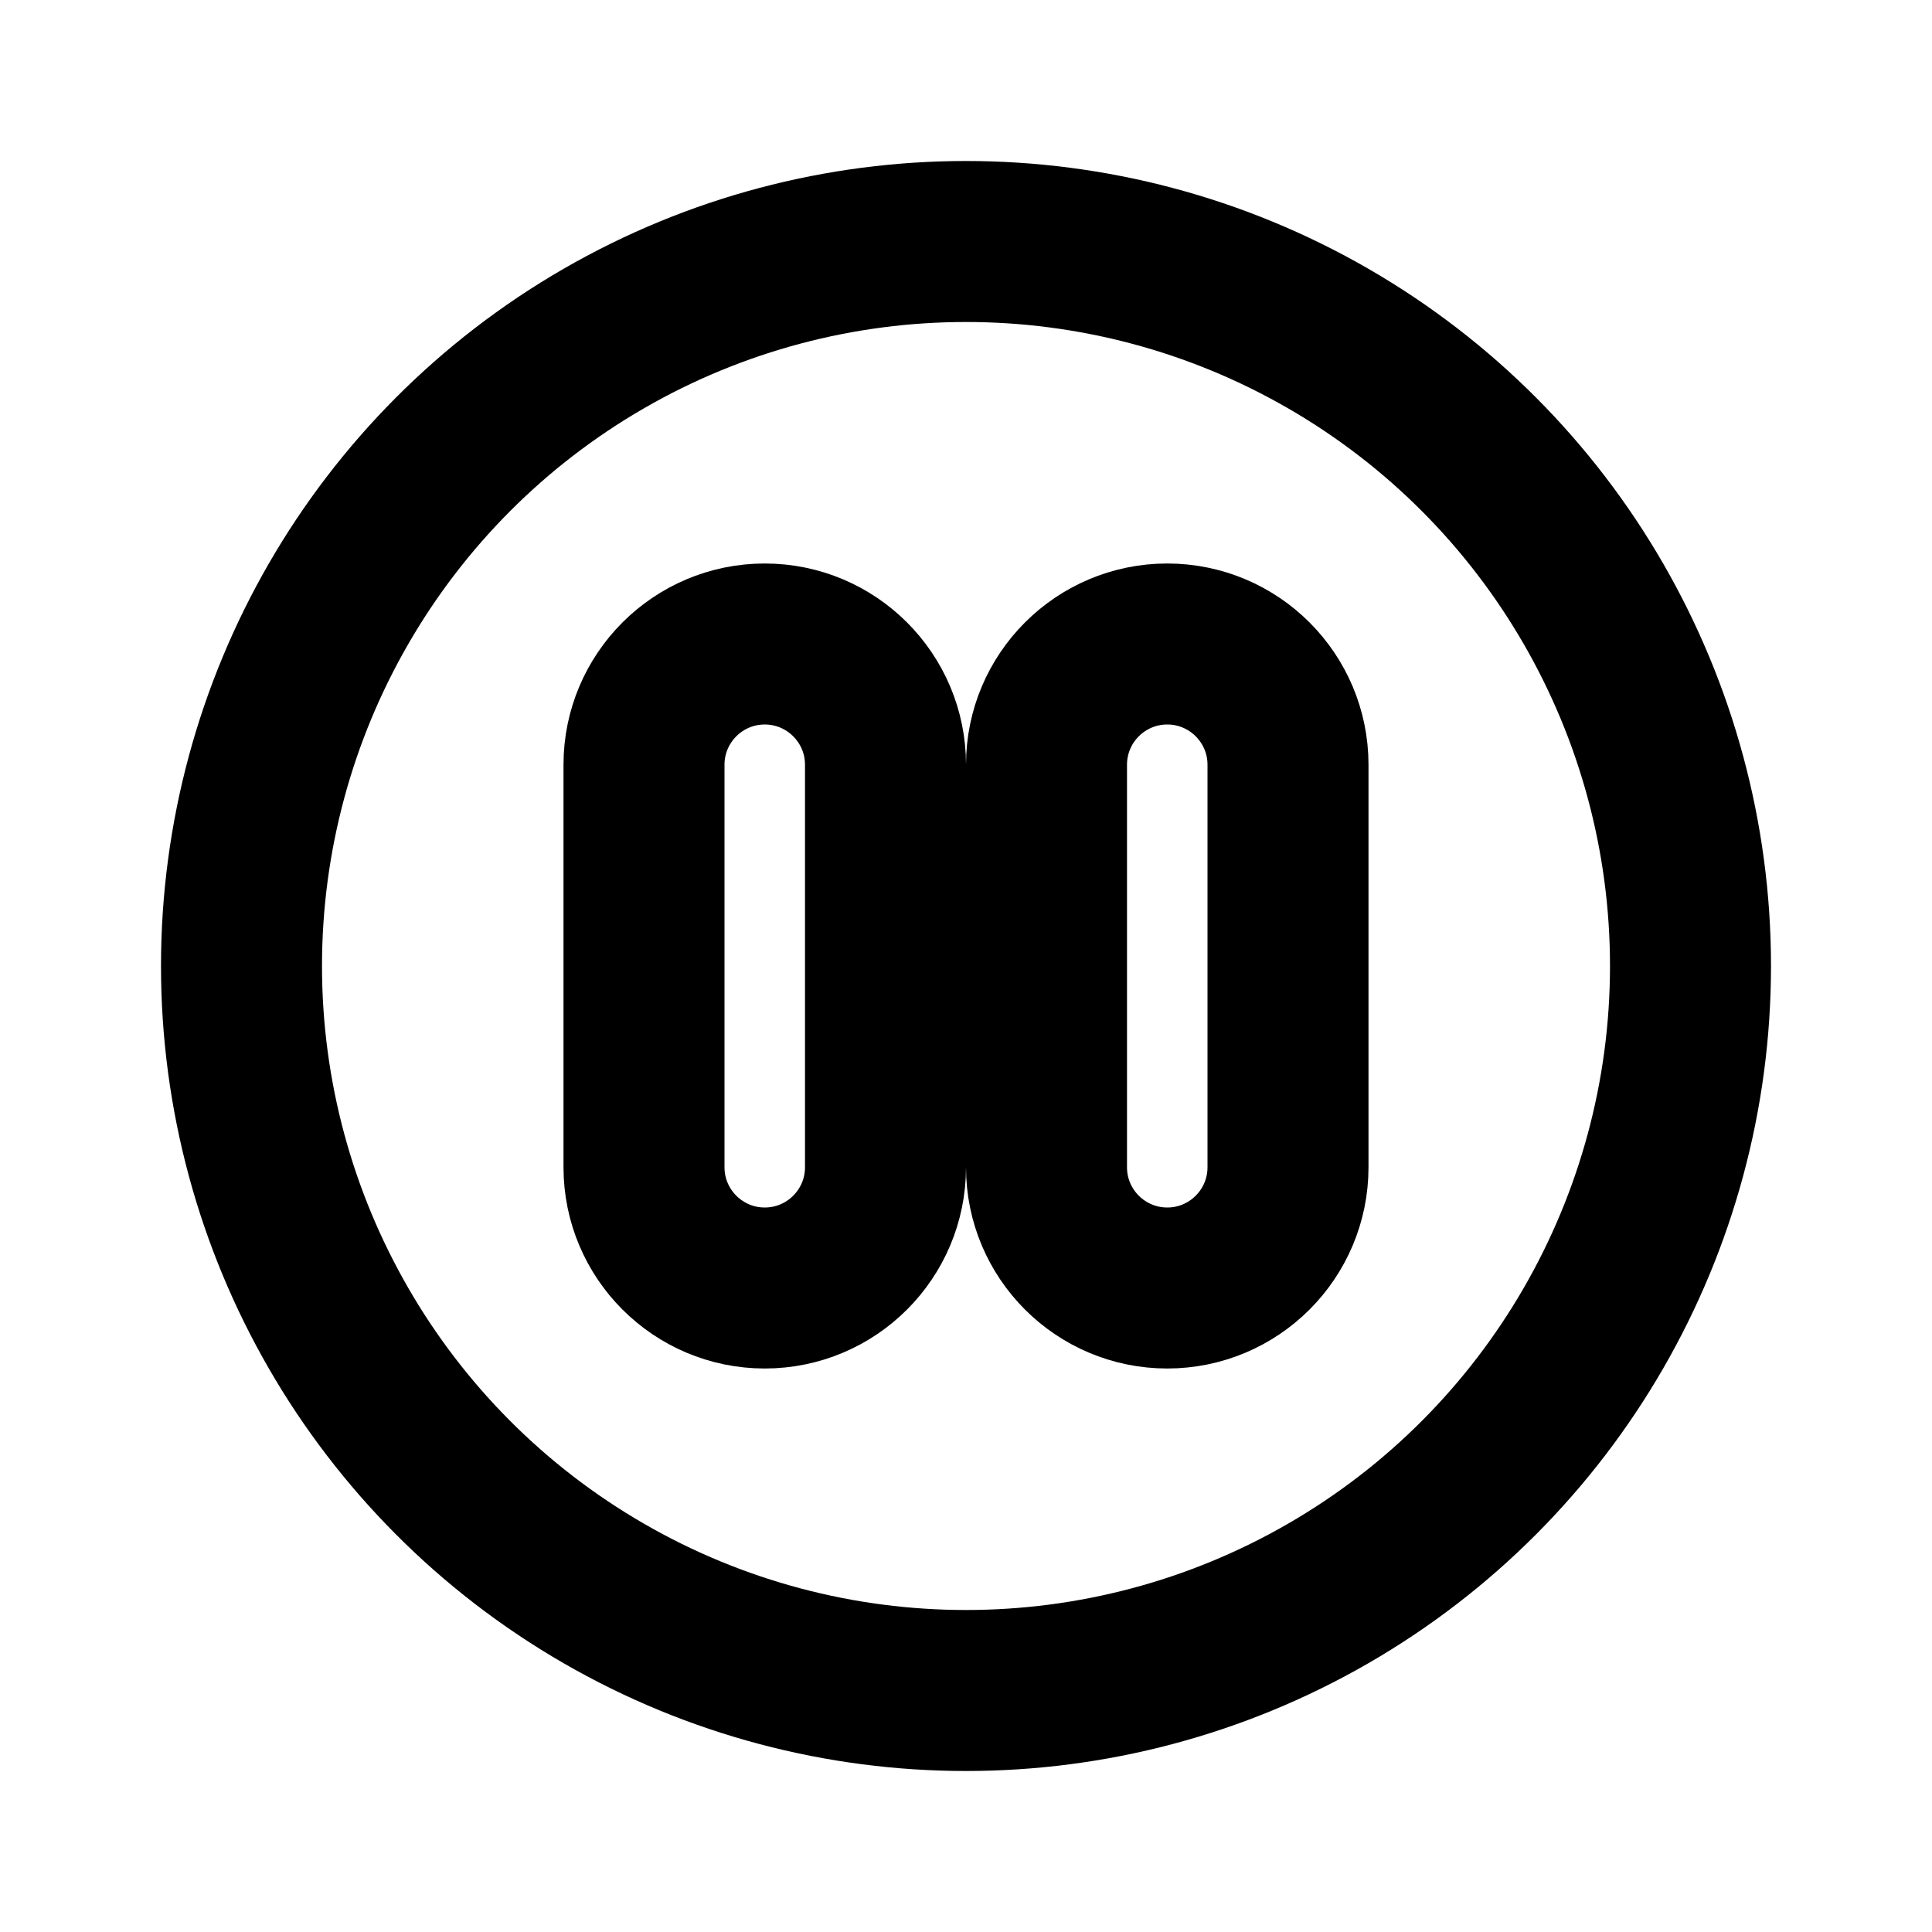 <svg
  xmlns="http://www.w3.org/2000/svg"
  width="24"
  height="24"
  viewBox="0 0 24 24"
  fill="none"
  stroke="currentColor"
  stroke-width="2"
  stroke-linecap="round"
  stroke-linejoin="round"
>
  <path d="M11 14.5V9.5C11 8.672 10.328 8 9.5 8C8.672 8 8 8.672 8 9.5V14.5C8 15.328 8.672 16 9.5 16C10.328 16 11 15.328 11 14.5Z"/>
  <path d="M16 14.5V9.5C16 8.672 15.328 8 14.5 8C13.672 8 13 8.672 13 9.5V14.5C13 15.328 13.672 16 14.5 16C15.328 16 16 15.328 16 14.5Z"/>
  <circle cx="12" cy="12" r="9"/>
</svg>

